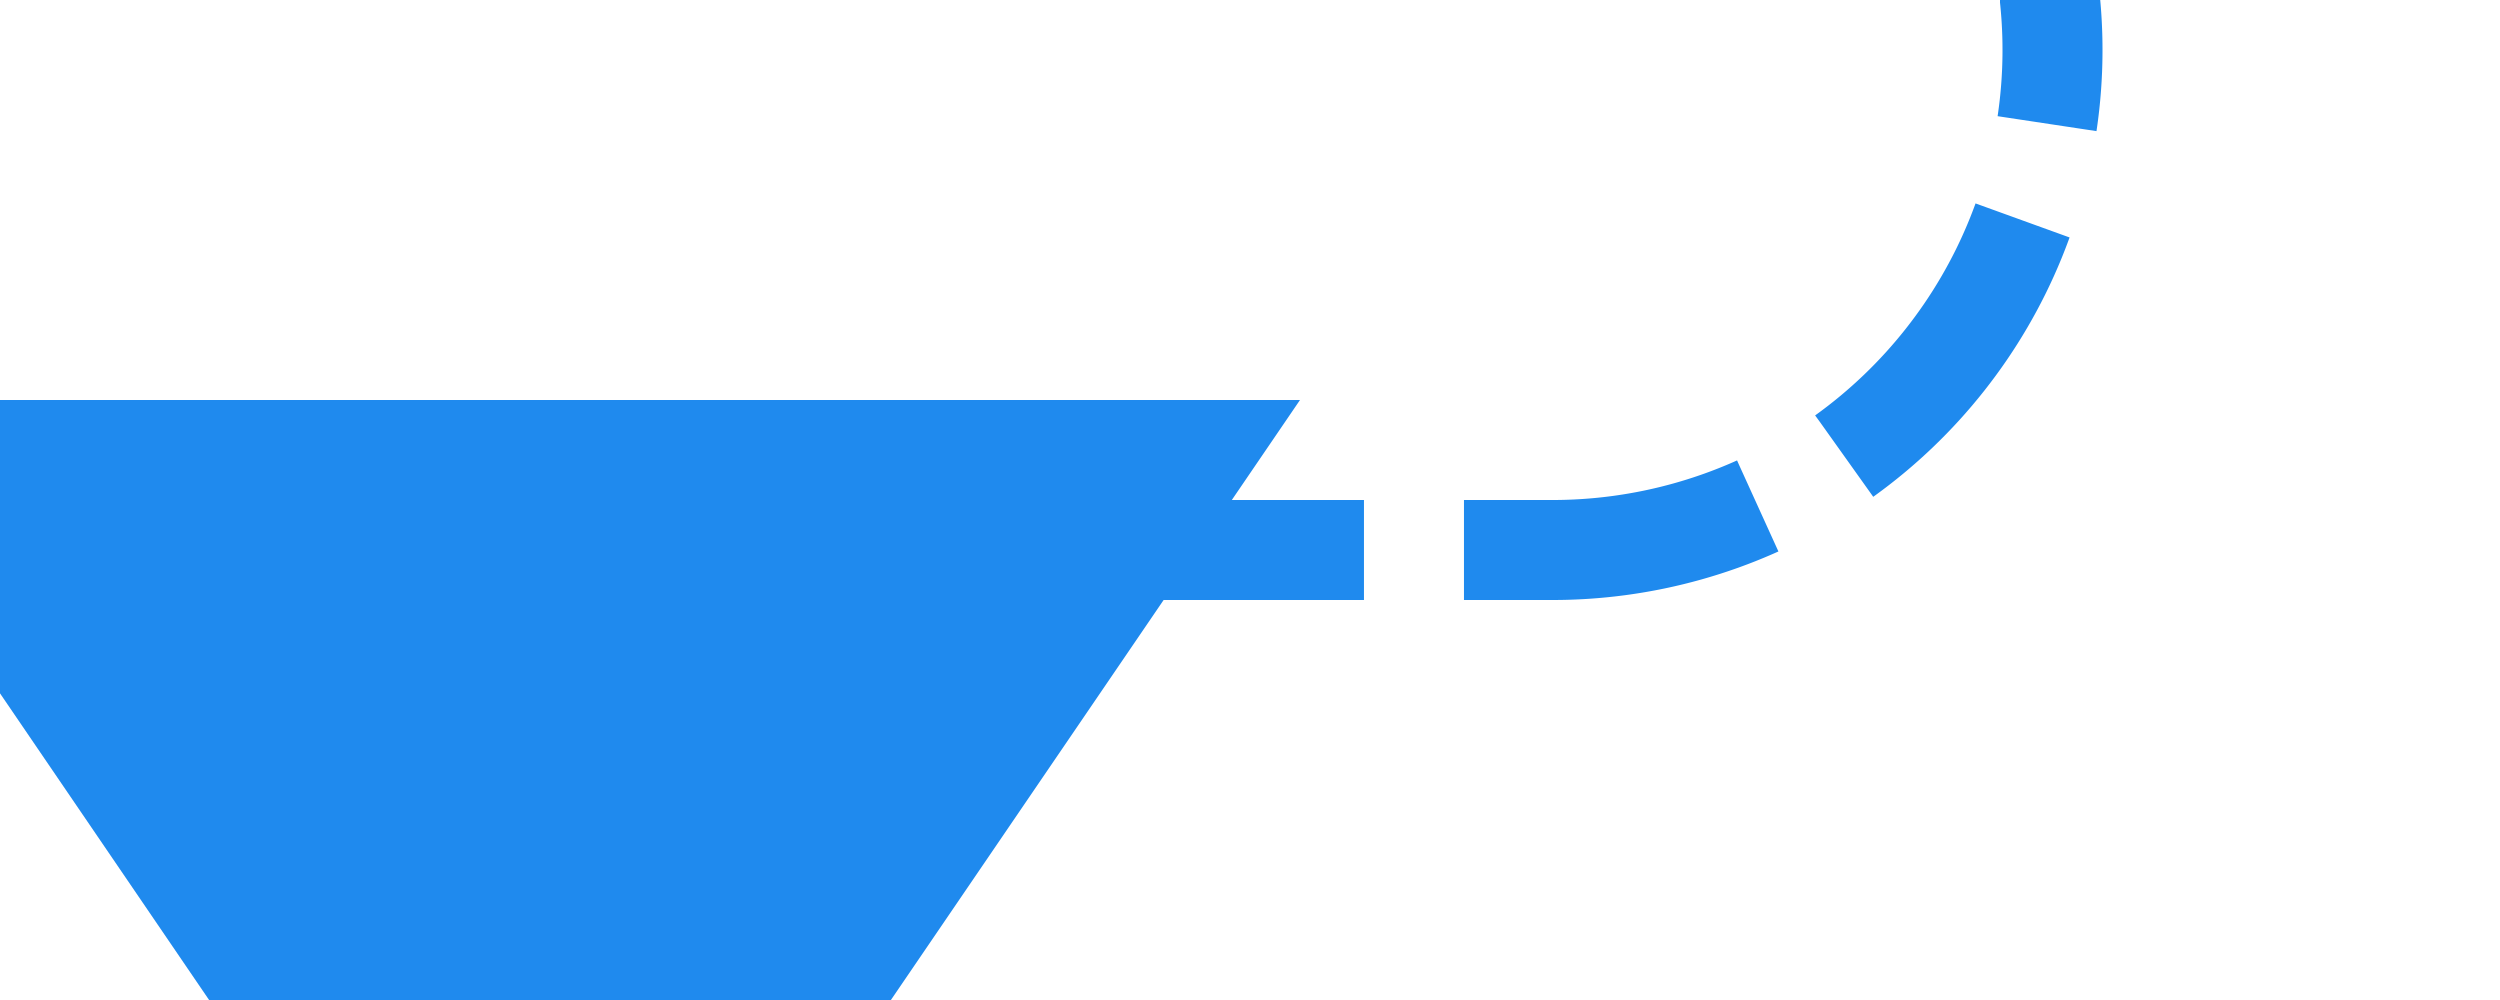 ﻿<?xml version="1.0" encoding="utf-8"?>
<svg version="1.1" xmlns:xlink="http://www.w3.org/1999/xlink" width="25px" height="10px" preserveAspectRatio="xMinYMid meet" viewBox="910 2066  25 8" xmlns="http://www.w3.org/2000/svg">
  <path d="M 489.5 1320  L 489.5 1415  A 5 5 0 0 0 494.5 1420.5 L 925 1420.5  A 5 5 0 0 1 930.5 1425.5 L 930.5 2065  A 5 5 0 0 1 925.5 2070.5 L 920 2070.5  A 5 5 0 0 0 915.5 2075.5 " stroke-width="1" stroke-dasharray="3,1" stroke="#1f8aee" fill="none" />
  <path d="M 908 2069  L 915.5 2080  L 923 2069  L 908 2069  Z " fill-rule="nonzero" fill="#1f8aee" stroke="none" />
</svg>